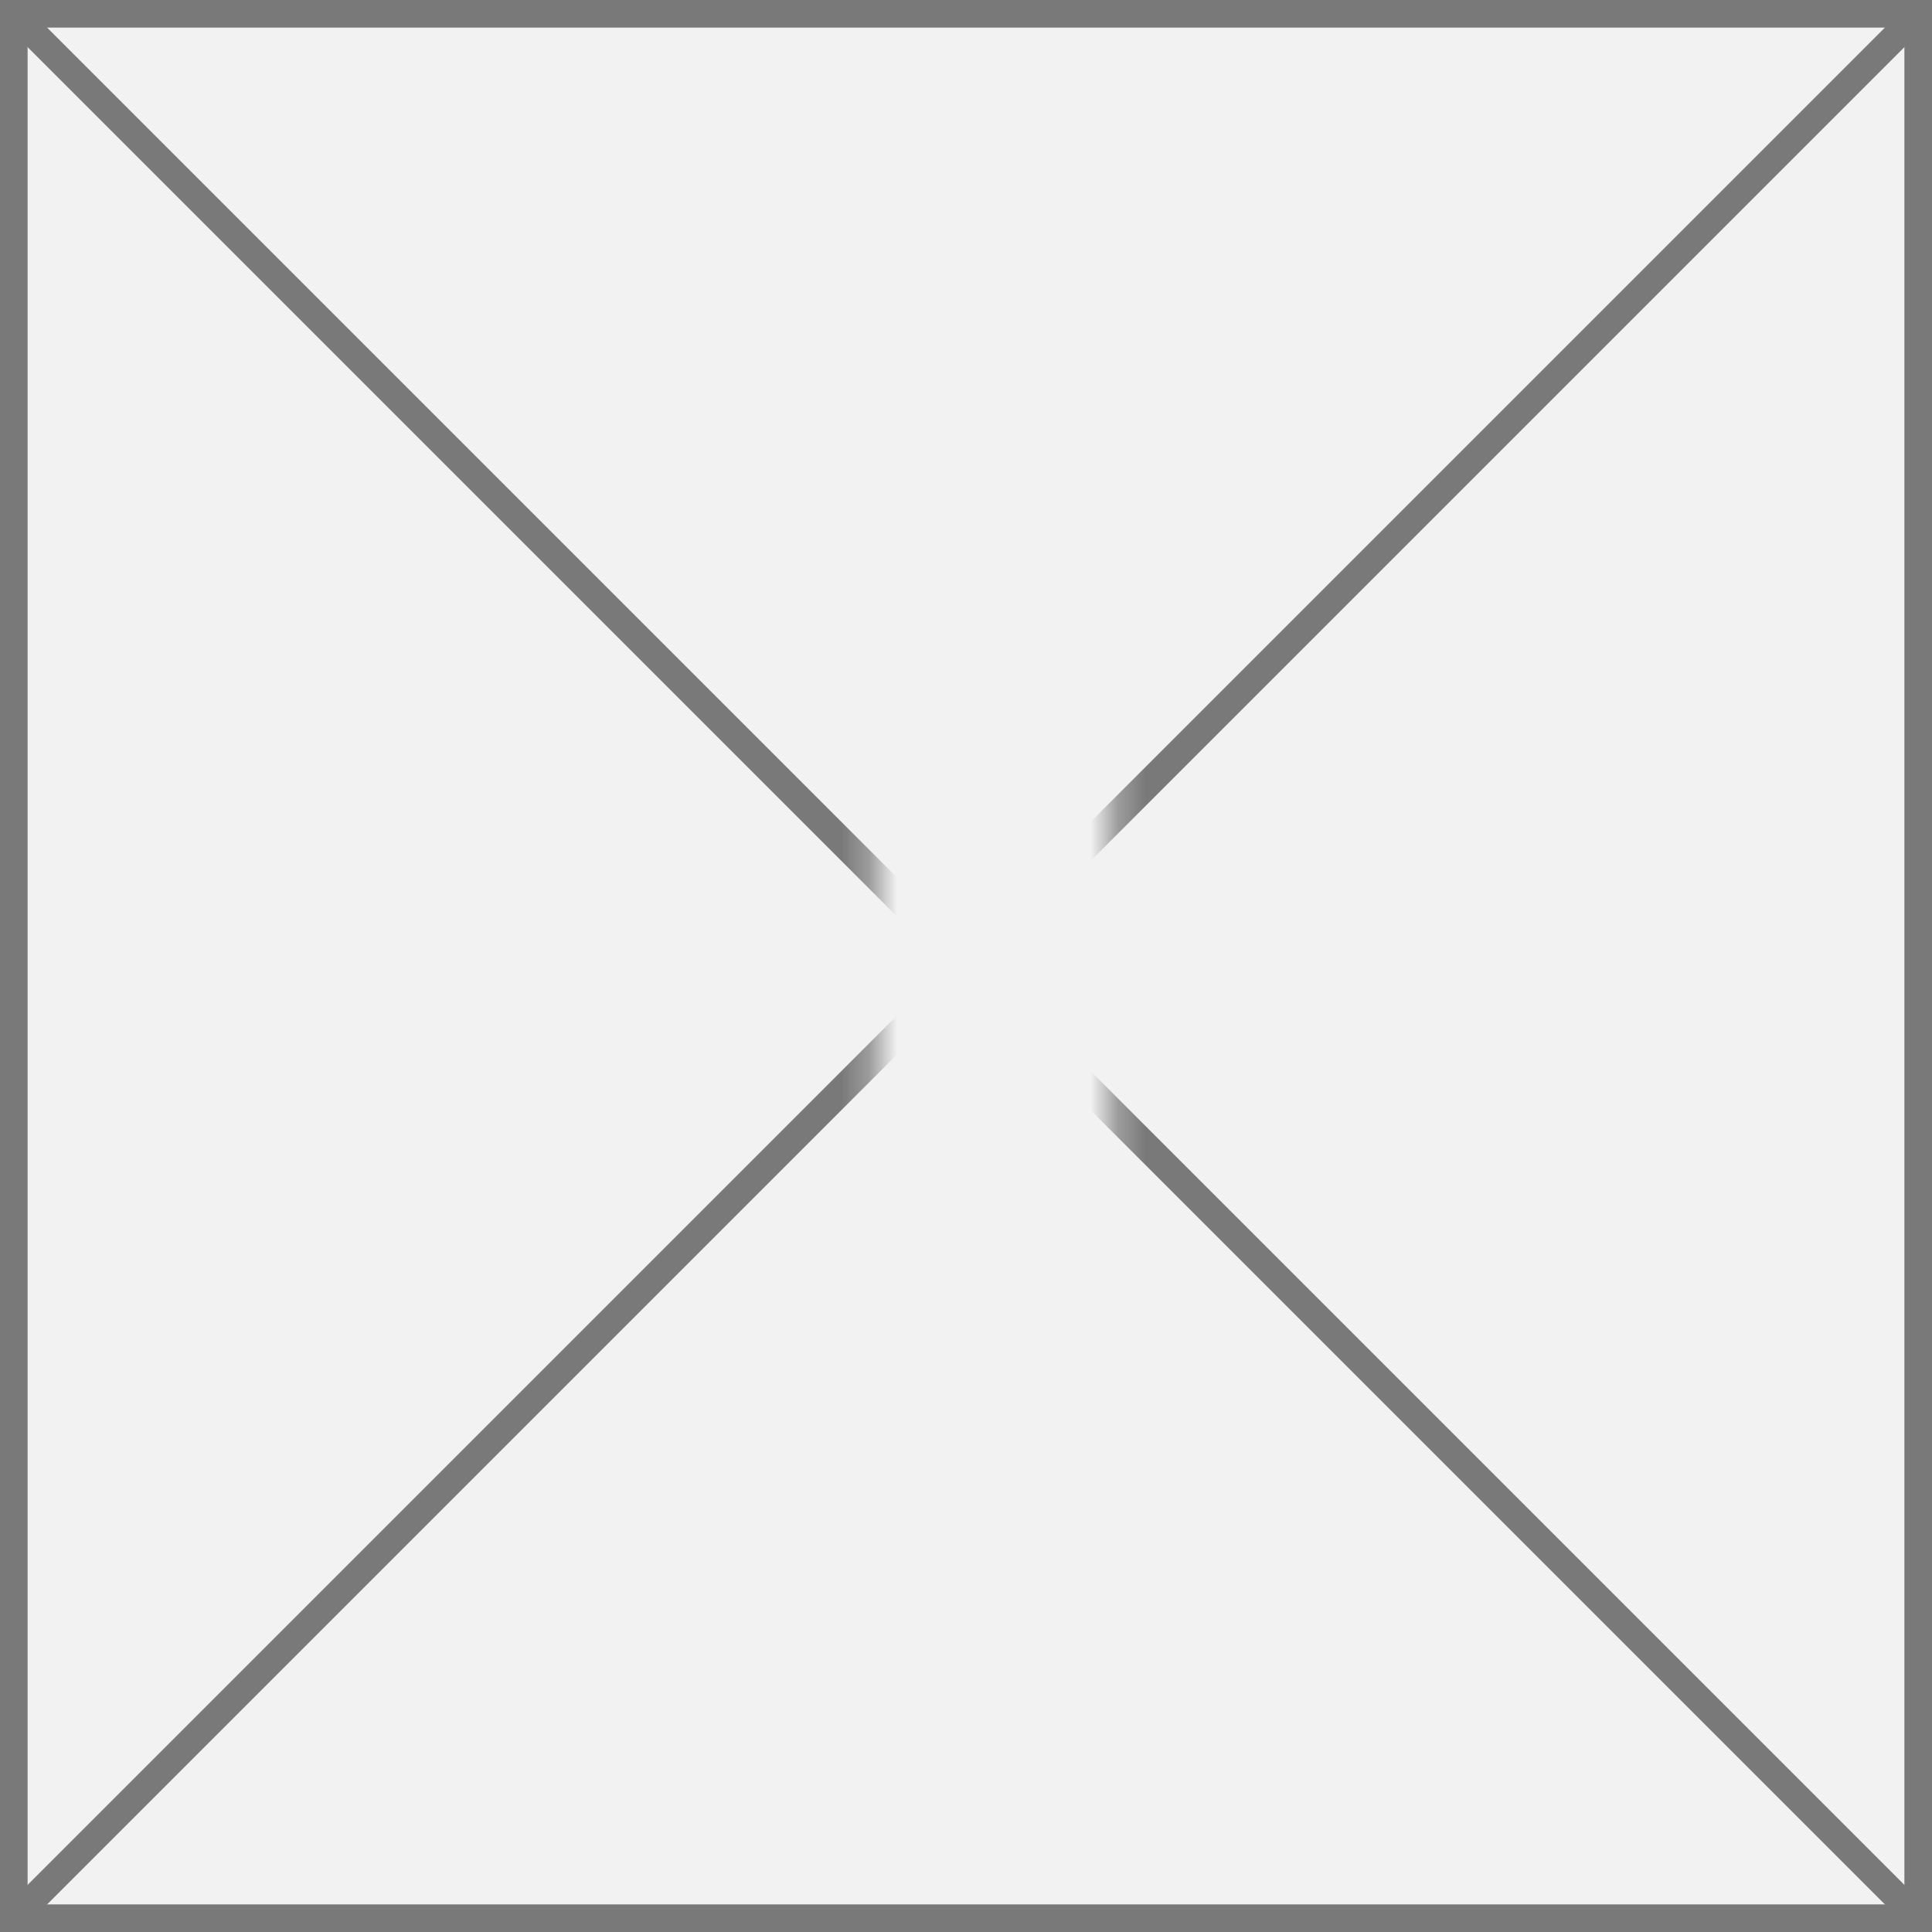 ﻿<?xml version="1.0" encoding="utf-8"?>
<svg version="1.1" xmlns:xlink="http://www.w3.org/1999/xlink" width="70px" height="70px" xmlns="http://www.w3.org/2000/svg">
  <rect width="100%" height="100%" fill="#333333" stroke="none"/>
  <defs>
    <mask fill="white" id="clip1180">
      <path d="M 81.704 287  L 90.296 287  L 90.296 306  L 81.704 306  Z M 50 260  L 120 260  L 120 330  L 50 330  Z " fill-rule="evenodd" />
    </mask>
  </defs>
  <g transform="matrix(1 0 0 1 -50 -260 )">
    <path d="M 50.5 260.5  L 119.5 260.5  L 119.5 329.5  L 50.5 329.5  L 50.5 260.5  Z " fill-rule="nonzero" fill="#f2f2f2" stroke="none" />
    <path d="M 50.5 260.5  L 119.5 260.5  L 119.5 329.5  L 50.5 329.5  L 50.5 260.5  Z " stroke-width="1" stroke="#797979" fill="none" />
    <path d="M 50.354 260.354  L 119.646 329.646  M 119.646 260.354  L 50.354 329.646  " stroke-width="1" stroke="#797979" fill="none" mask="url(#clip1180)" />
  </g>
</svg>